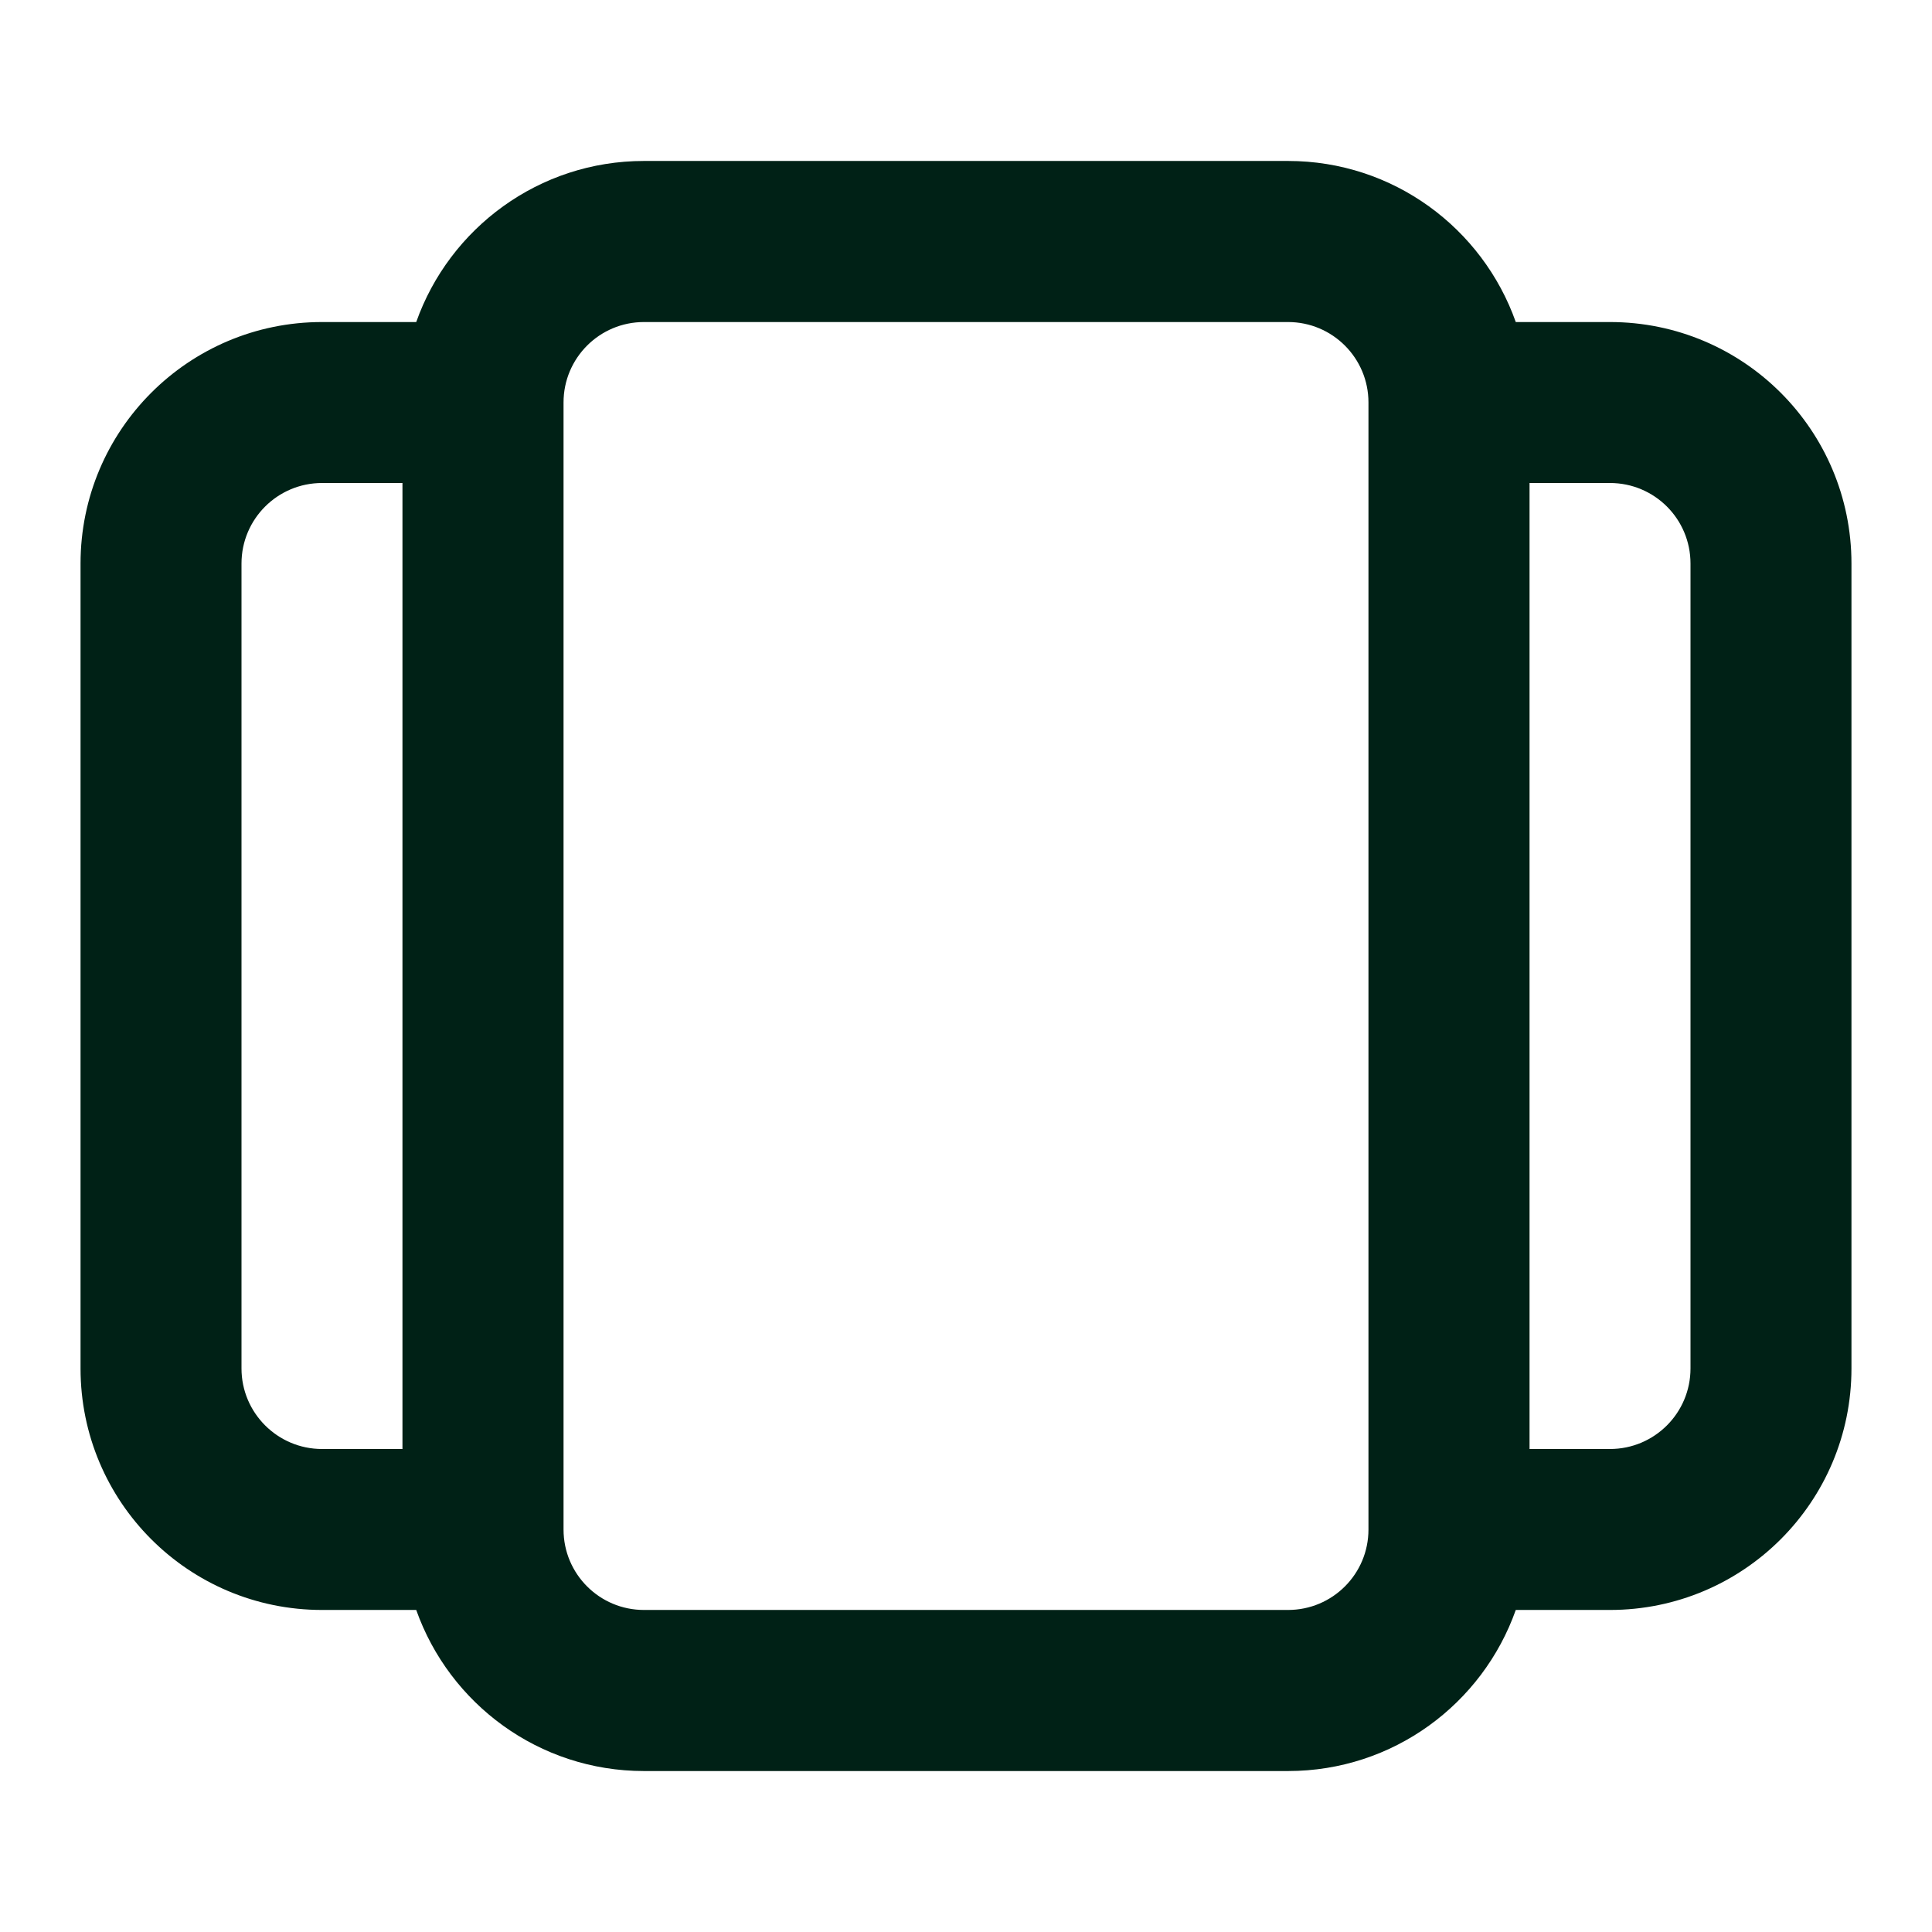 <svg width="16" height="16" viewBox="0 0 16 16" fill="none" xmlns="http://www.w3.org/2000/svg">
<path fill-rule="evenodd" clip-rule="evenodd" d="M10.667 1.333H5.333C4.463 1.333 3.722 1.89 3.447 2.667H2.667C1.562 2.667 0.667 3.562 0.667 4.667V11.333C0.667 12.438 1.562 13.333 2.667 13.333H3.447C3.722 14.11 4.463 14.667 5.333 14.667H10.667C11.538 14.667 12.278 14.11 12.553 13.333H13.333C14.438 13.333 15.333 12.438 15.333 11.333V4.667C15.333 3.562 14.438 2.667 13.333 2.667H12.553C12.278 1.89 11.538 1.333 10.667 1.333ZM12.667 4V12H13.333C13.702 12 14 11.701 14 11.333V4.667C14 4.298 13.702 4 13.333 4H12.667ZM3.333 12V4H2.667C2.299 4 2 4.298 2 4.667V11.333C2 11.701 2.299 12 2.667 12H3.333ZM4.667 3.333C4.667 2.965 4.965 2.667 5.333 2.667H10.667C11.035 2.667 11.333 2.965 11.333 3.333V12.667C11.333 13.035 11.035 13.333 10.667 13.333H5.333C4.965 13.333 4.667 13.035 4.667 12.667V3.333Z" fill="#002116"/>
</svg>

